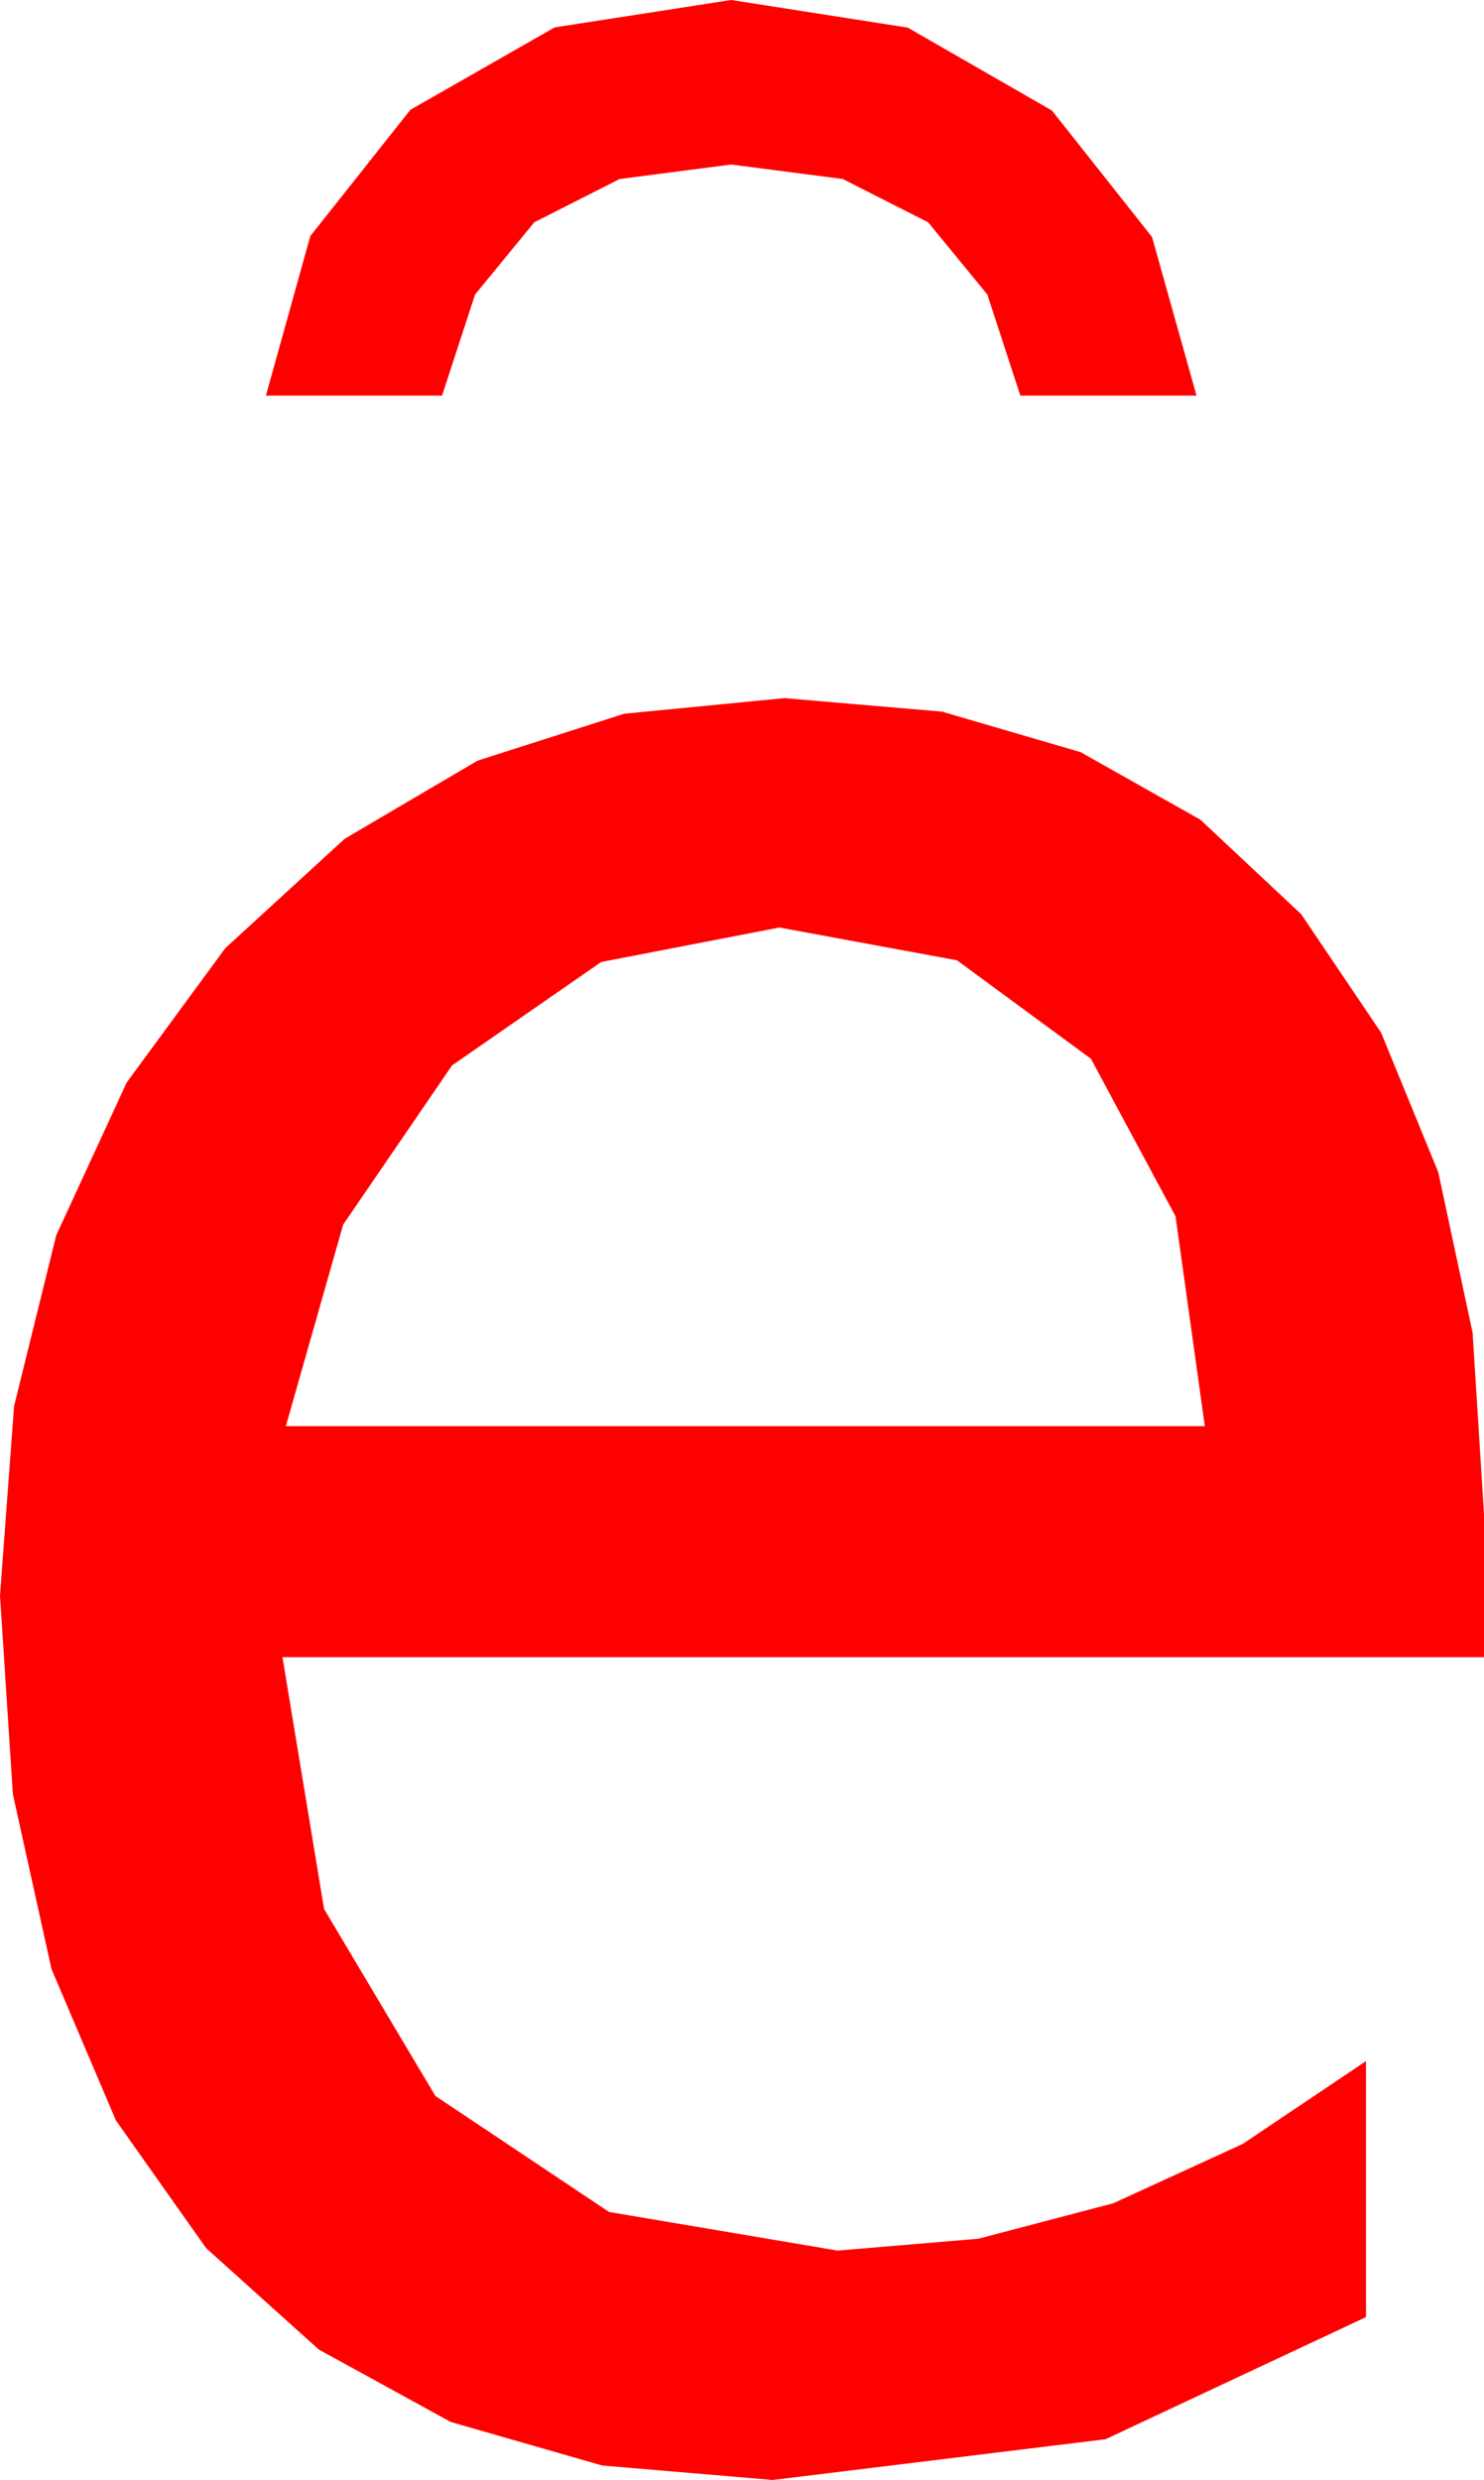 <?xml version="1.0" encoding="utf-8"?>
<!DOCTYPE svg PUBLIC "-//W3C//DTD SVG 1.1//EN" "http://www.w3.org/Graphics/SVG/1.1/DTD/svg11.dtd">
<svg width="26.162" height="43.711" xmlns="http://www.w3.org/2000/svg" xmlns:xlink="http://www.w3.org/1999/xlink" xmlns:xml="http://www.w3.org/XML/1998/namespace" version="1.1">
  <g>
    <g>
      <path style="fill:#FF0000;fill-opacity:1" d="M13.74,16.348L10.598,16.956 7.969,18.779 6.05,21.584 5.039,25.137 21.24,25.137 20.724,21.438 19.233,18.662 16.871,16.926 13.74,16.348z M13.828,12.305L16.606,12.543 19.05,13.257 21.161,14.447 22.939,16.113 24.349,18.203 25.356,20.662 25.961,23.491 26.162,26.689 26.162,29.209 4.98,29.209 5.713,33.647 7.676,36.943 10.737,38.987 14.766,39.668 17.249,39.459 19.629,38.833 21.907,37.789 24.082,36.328 24.082,40.84 19.49,42.993 13.623,43.711 10.615,43.456 7.947,42.689 5.62,41.412 3.633,39.624 2.043,37.373 0.908,34.706 0.227,31.623 0,28.125 0.248,24.786 0.992,21.771 2.233,19.081 3.97,16.714 6.075,14.785 8.419,13.407 11.004,12.58 13.828,12.305z M12.891,0L16.003,0.487 18.545,1.948 20.31,4.178 21.094,6.973 17.988,6.973 17.406,5.191 16.362,3.918 14.857,3.155 12.891,2.9 10.924,3.155 9.419,3.918 8.375,5.191 7.793,6.973 4.688,6.973 5.471,4.16 7.236,1.934 9.778,0.483 12.891,0z" />
    </g>
  </g>
</svg>